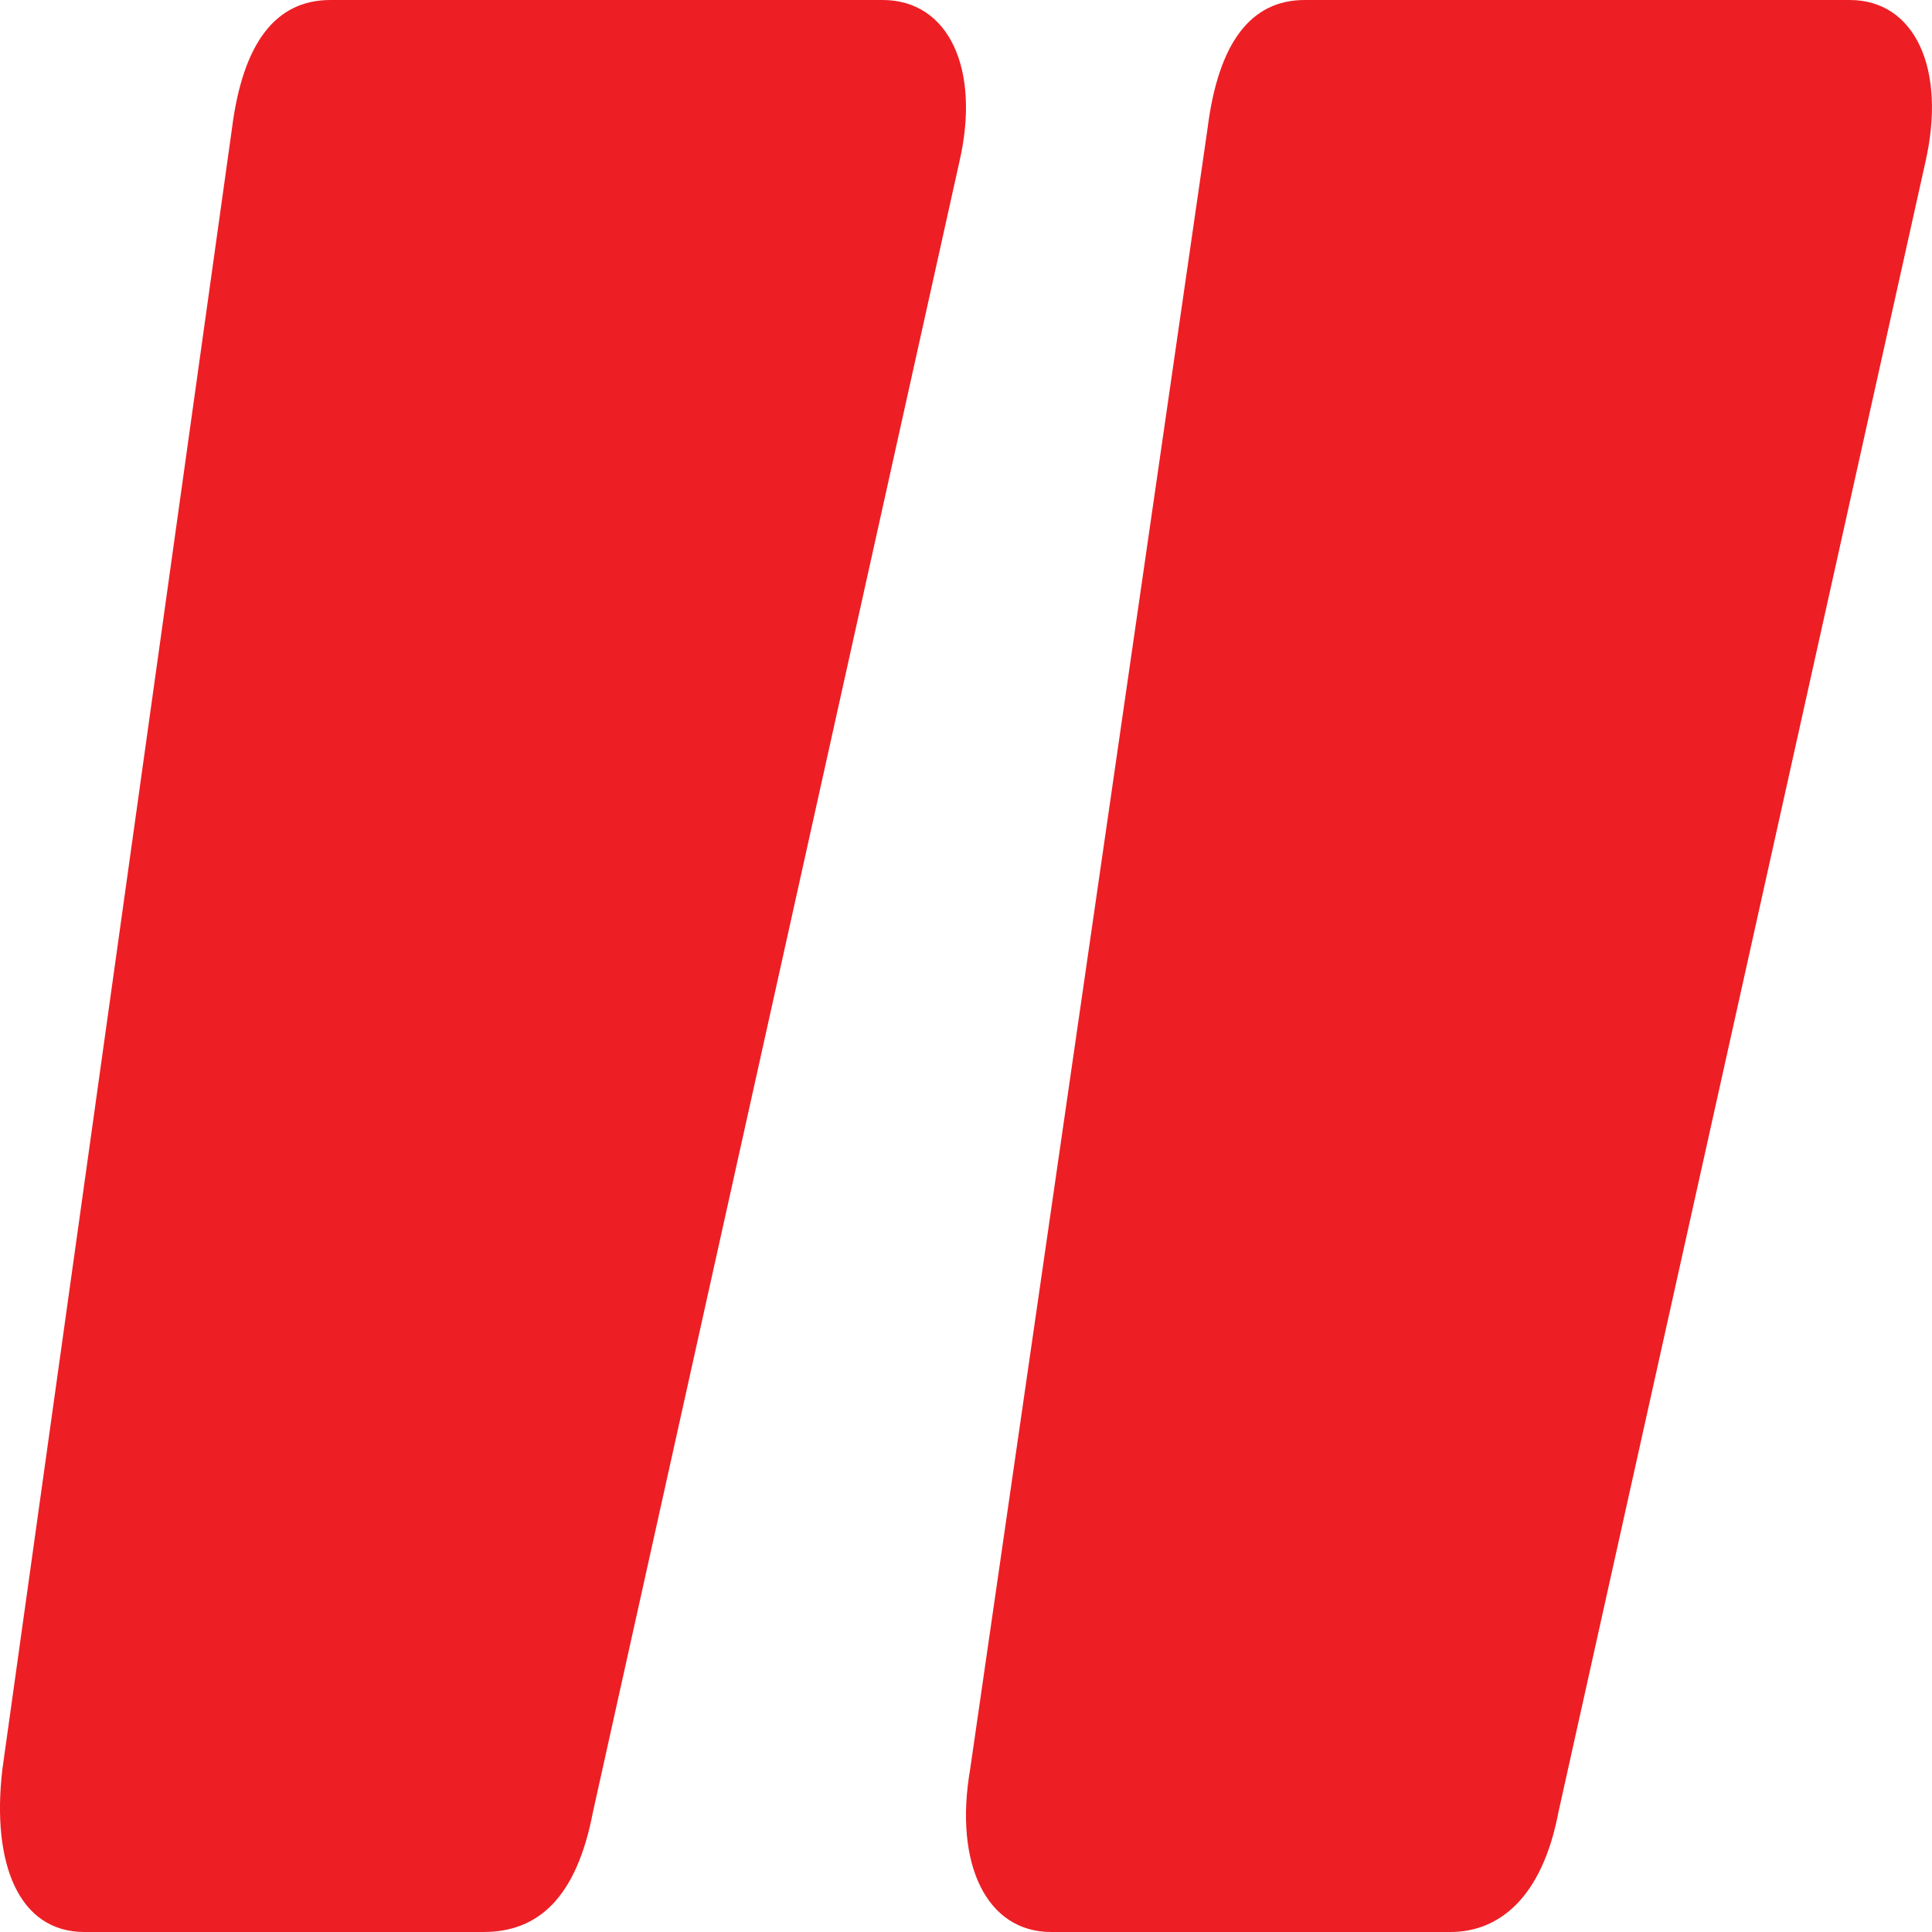 <svg width="24" height="24" viewBox="0 0 24 24" fill="none" xmlns="http://www.w3.org/2000/svg">
<path fill-rule="evenodd" clip-rule="evenodd" d="M4.105 0H10.965C11.78 0 12.188 0.85 11.916 2.018L7.365 22.513C7.161 23.575 6.686 24 6.007 24H1.048C0.233 24 -0.107 23.15 0.029 21.982L2.882 1.593C3.018 0.531 3.425 0 4.105 0ZM16.208 0H22.979C23.783 0 24.185 0.85 23.917 2.018L19.359 22.513C19.157 23.575 18.621 24 18.018 24H13.057C12.252 24 11.85 23.15 12.051 21.982L15.001 1.593C15.135 0.531 15.537 0 16.208 0Z" fill="#ed1f24"/>
</svg>
